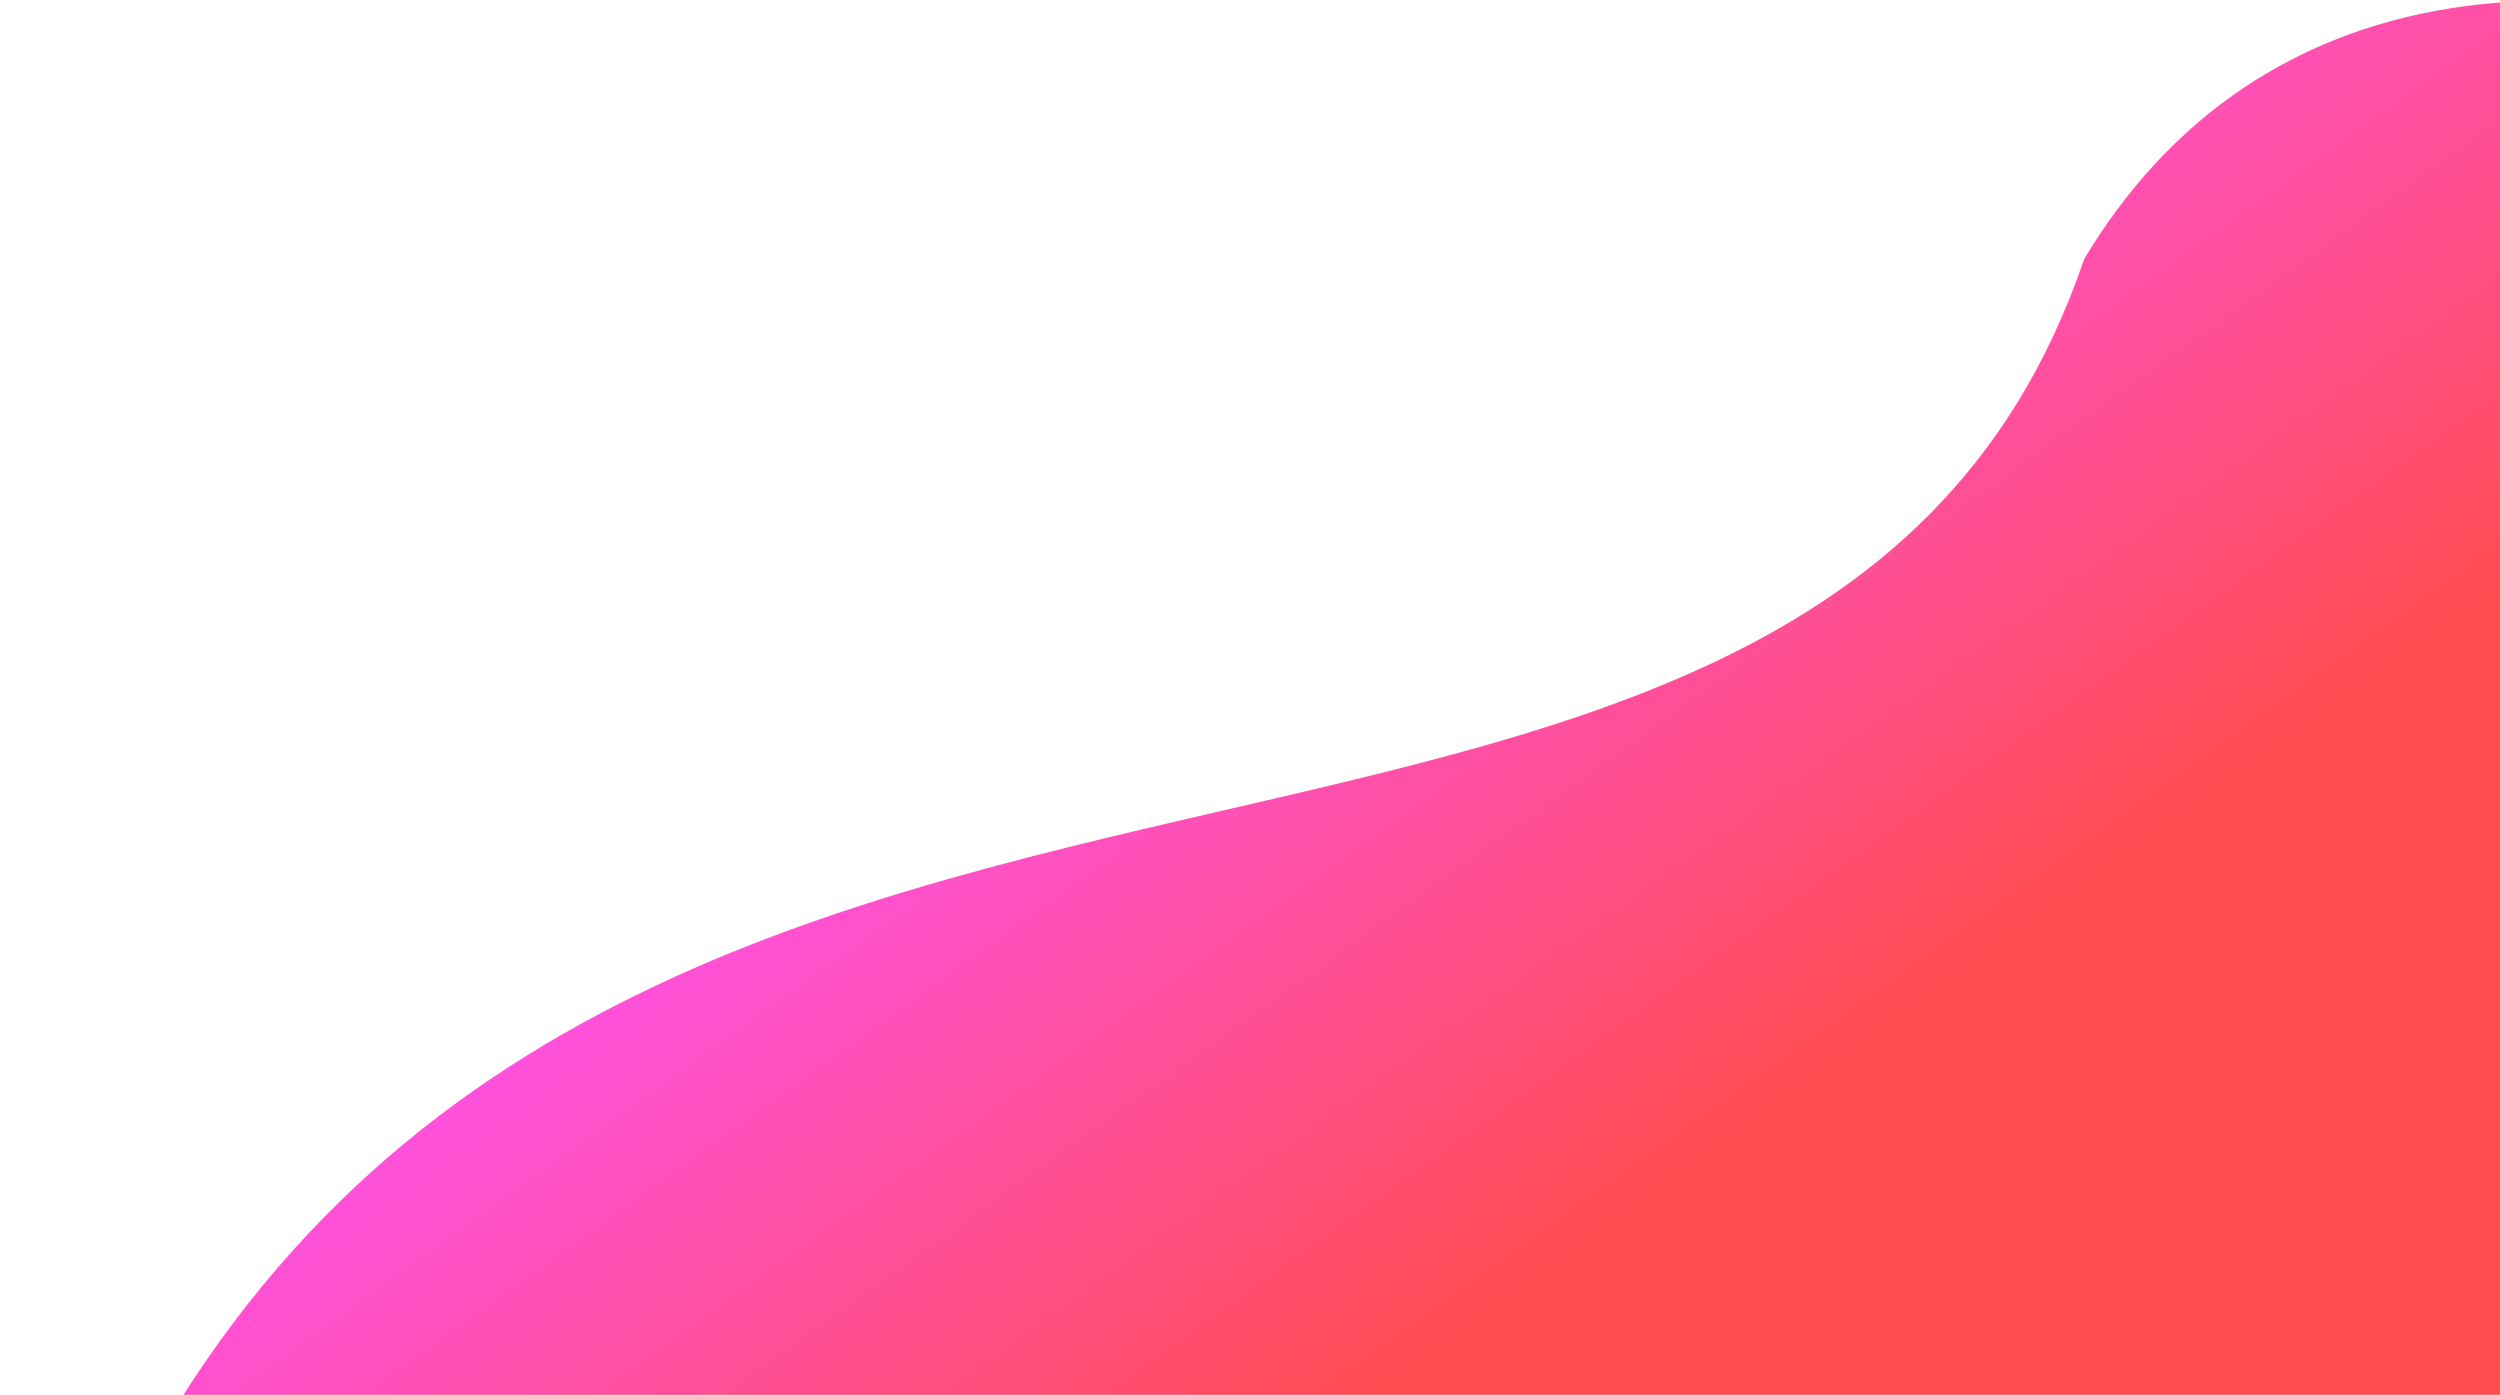 <svg width="647" height="361" viewBox="0 0 647 361" fill="none" xmlns="http://www.w3.org/2000/svg">
<path d="M428.851 845.272C234.978 806.472 -57.412 643.194 10.329 440.388C116.096 123.742 464.745 285.087 539.213 67.531C539.329 67.194 539.491 66.841 539.676 66.536C624.845 -74.176 855.198 20.63 1002.03 240.227C1002.77 241.328 1003.06 242.601 1002.79 243.897C962.859 434.935 622.068 883.942 428.851 845.272Z" fill="url(#paint0_linear_67_3)" fill-opacity="0.7"/>
<defs>
<linearGradient id="paint0_linear_67_3" x1="494.328" y1="395.991" x2="161.7" y2="-67.519" gradientUnits="userSpaceOnUse">
<stop offset="0.179" stop-color="#FF0101"/>
<stop offset="0.616" stop-color="#FF09F5"/>
</linearGradient>
</defs>
</svg>
